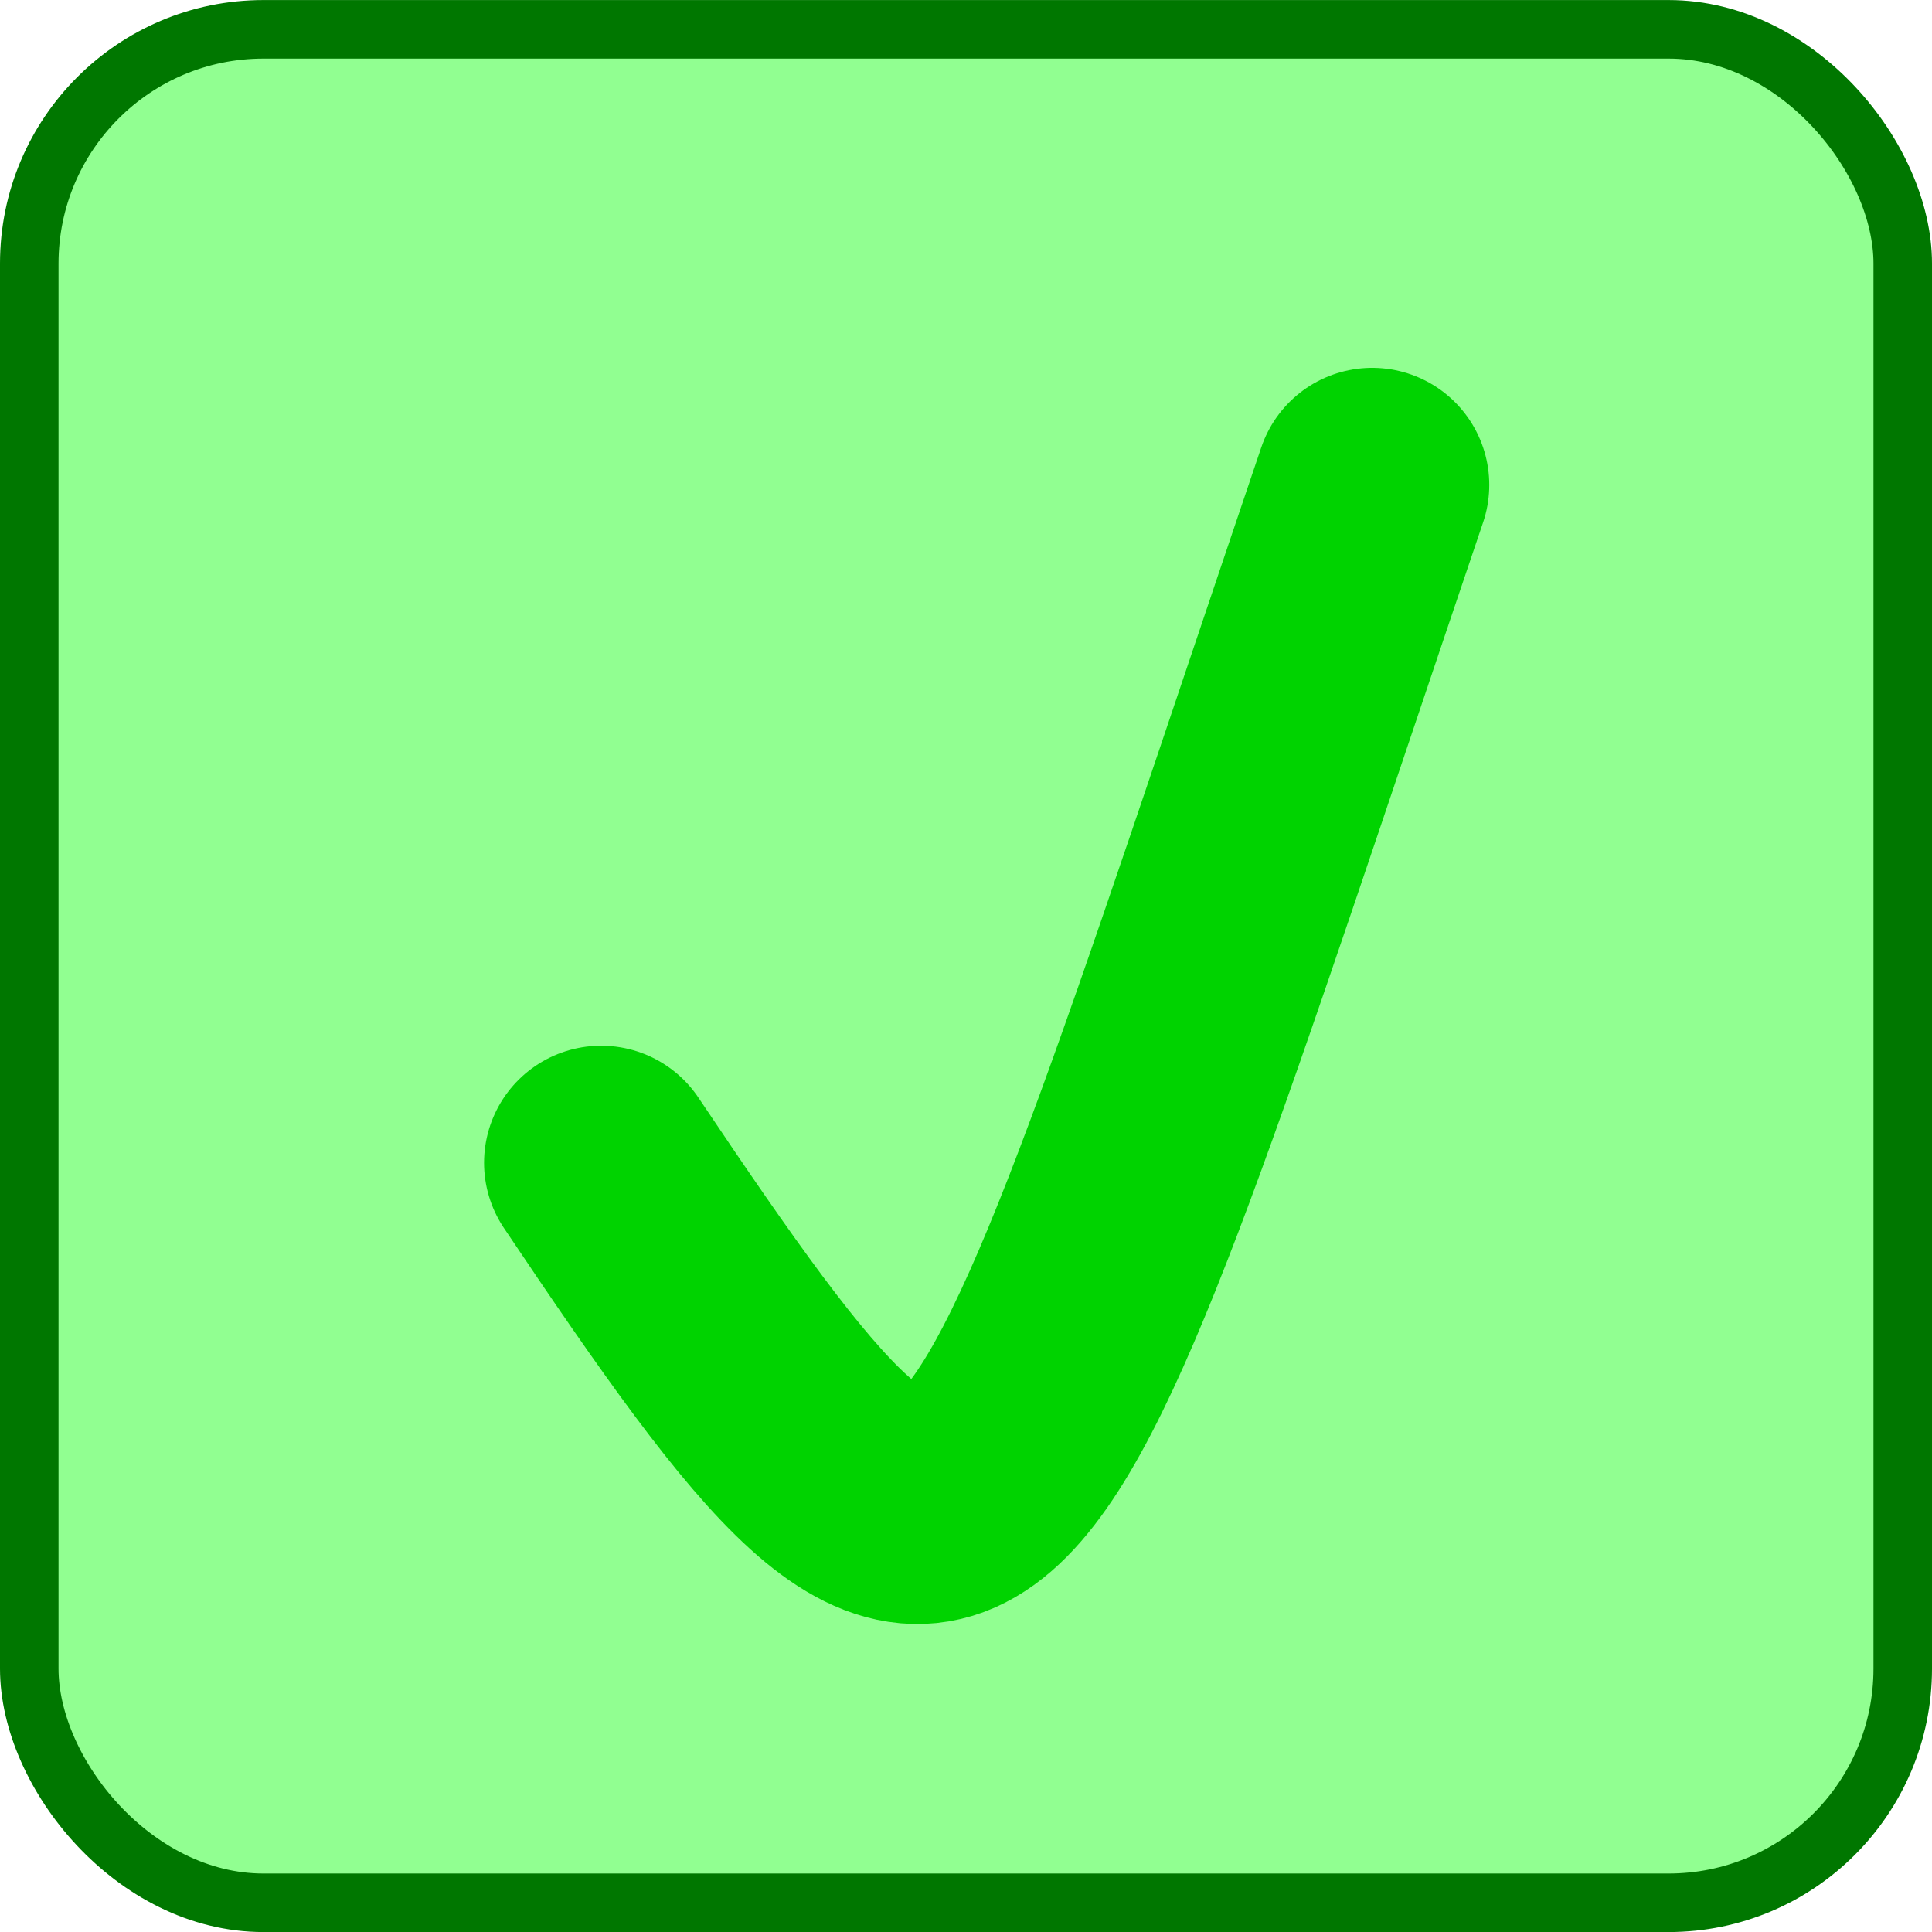 <?xml version="1.0" encoding="UTF-8" standalone="no"?>
<!-- Created with Inkscape (http://www.inkscape.org/) -->

<svg
   xmlns:dc="http://purl.org/dc/elements/1.1/"
   xmlns:cc="http://creativecommons.org/ns#"
   xmlns:rdf="http://www.w3.org/1999/02/22-rdf-syntax-ns#"
   xmlns:svg="http://www.w3.org/2000/svg"
   xmlns="http://www.w3.org/2000/svg"
   xmlns:sodipodi="http://sodipodi.sourceforge.net/DTD/sodipodi-0.dtd"
   xmlns:inkscape="http://www.inkscape.org/namespaces/inkscape"
   width="132"
   height="132"
   viewBox="0 0 34.925 34.925"
   version="1.1"
   id="svg1676"
   inkscape:version="0.92.4 (fd57863, 2020-04-02)"
   sodipodi:docname="confirmation.svg">
  <defs
     id="defs1670" />
  <sodipodi:namedview
     id="base"
     pagecolor="#ffffff"
     bordercolor="#666666"
     borderopacity="1.0"
     inkscape:pageopacity="0.0"
     inkscape:pageshadow="2"
     inkscape:zoom="1.979899"
     inkscape:cx="66.89112"
     inkscape:cy="71.832487"
     inkscape:document-units="mm"
     inkscape:current-layer="layer1"
     showgrid="false"
     fit-margin-top="0"
     fit-margin-left="0"
     fit-margin-right="0"
     fit-margin-bottom="0"
     units="px"
     inkscape:window-width="1294"
     inkscape:window-height="704"
     inkscape:window-x="72"
     inkscape:window-y="27"
     inkscape:window-maximized="1" />
  <g
     inkscape:label="Layer 1"
     inkscape:groupmode="layer"
     id="layer1"
     transform="translate(-2.192,-63.335)">
    <g
       transform="translate(-6.804,-146.881)"
       id="g6396">
      <rect
         style="fill:#91ff91;fill-opacity:1;stroke:#007700;stroke-width:1.058;stroke-miterlimit:4;stroke-dasharray:none;stroke-opacity:1"
         id="rect4545-2-6-0"
         width="33.867"
         height="33.867"
         x="9.525"
         y="210.746"
         rx="4.233" />
      <path
         sodipodi:nodetypes="cc"
         inkscape:connector-curvature="0"
         id="path6332"
         d="m 19.863,231.236 c 6.964,10.382 6.828,8.722 13.938,-12.254"
         style="fill:none;stroke:#00d300;stroke-width:4.233;stroke-linecap:round;stroke-linejoin:miter;stroke-miterlimit:4;stroke-dasharray:none;stroke-opacity:1" />
    </g>
  </g>
</svg>
